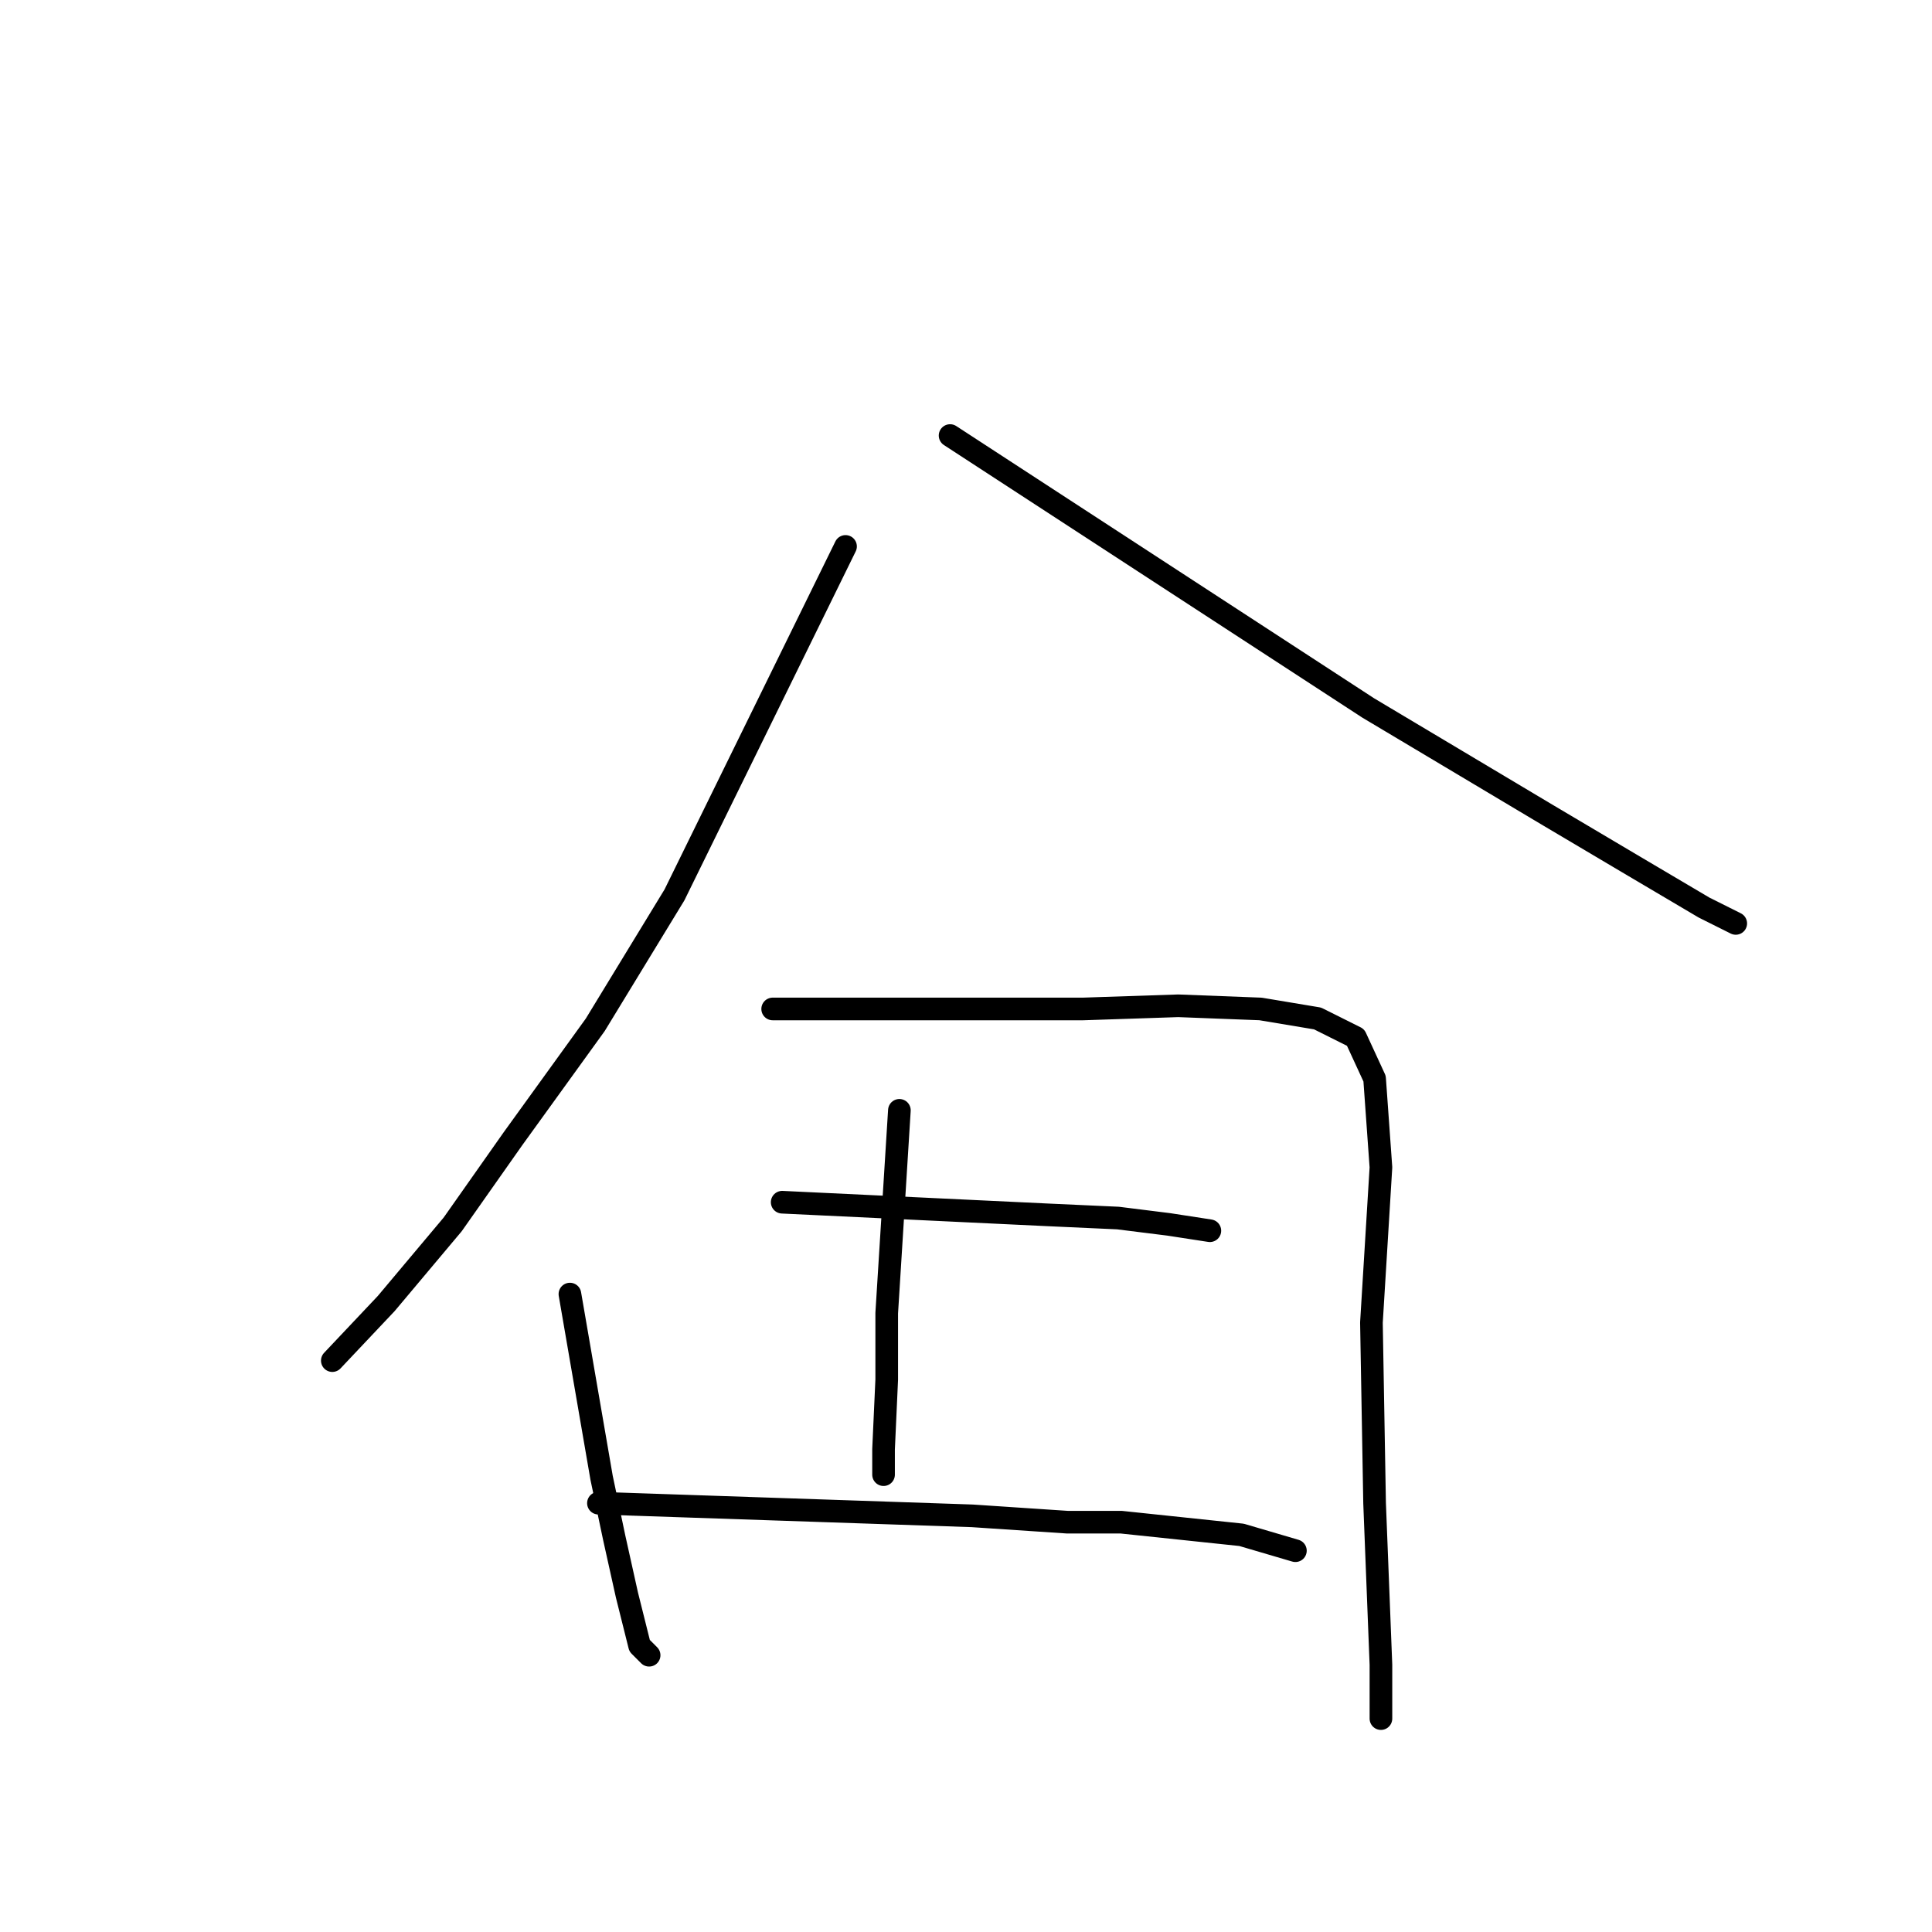 <?xml version="1.0" standalone="no"?>
    <svg width="256" height="256" xmlns="http://www.w3.org/2000/svg" version="1.1">
    <polyline stroke="black" stroke-width="3" stroke-linecap="round" fill="transparent" stroke-linejoin="round" points="112.038 72.404 100.704 95.492 89.37 118.58 78.875 135.791 67.961 150.903 59.985 162.237 51.17 172.732 44.034 180.288 44.034 180.288 " />
        <polyline stroke="black" stroke-width="3" stroke-linecap="round" fill="transparent" stroke-linejoin="round" points="125.891 57.712 153.596 75.763 181.302 93.813 205.229 108.086 216.563 114.802 225.798 120.259 229.996 122.358 229.996 122.358 " />
        <polyline stroke="black" stroke-width="3" stroke-linecap="round" fill="transparent" stroke-linejoin="round" points="75.517 171.472 77.616 183.646 79.715 195.82 81.394 203.795 83.073 211.351 84.752 218.068 86.012 219.327 86.012 219.327 " />
        <polyline stroke="black" stroke-width="3" stroke-linecap="round" fill="transparent" stroke-linejoin="round" points="102.383 133.692 122.952 133.692 143.522 133.692 156.115 133.272 167.029 133.692 174.585 134.952 179.623 137.47 182.141 142.927 182.981 154.681 181.722 175.25 182.141 199.178 182.981 220.587 182.981 227.723 182.981 227.723 " />
        <polyline stroke="black" stroke-width="3" stroke-linecap="round" fill="transparent" stroke-linejoin="round" points="119.174 147.125 118.335 160.558 117.495 173.991 117.495 182.806 117.075 192.042 117.075 195.4 117.075 195.4 " />
        <polyline stroke="black" stroke-width="3" stroke-linecap="round" fill="transparent" stroke-linejoin="round" points="103.643 159.299 121.273 160.138 138.904 160.978 148.139 161.398 154.856 162.237 160.313 163.077 160.313 163.077 " />
        <polyline stroke="black" stroke-width="3" stroke-linecap="round" fill="transparent" stroke-linejoin="round" points="79.295 199.178 104.062 200.017 128.829 200.857 141.423 201.697 148.559 201.697 156.535 202.536 164.511 203.376 171.647 205.475 171.647 205.475 " />
        </svg>
